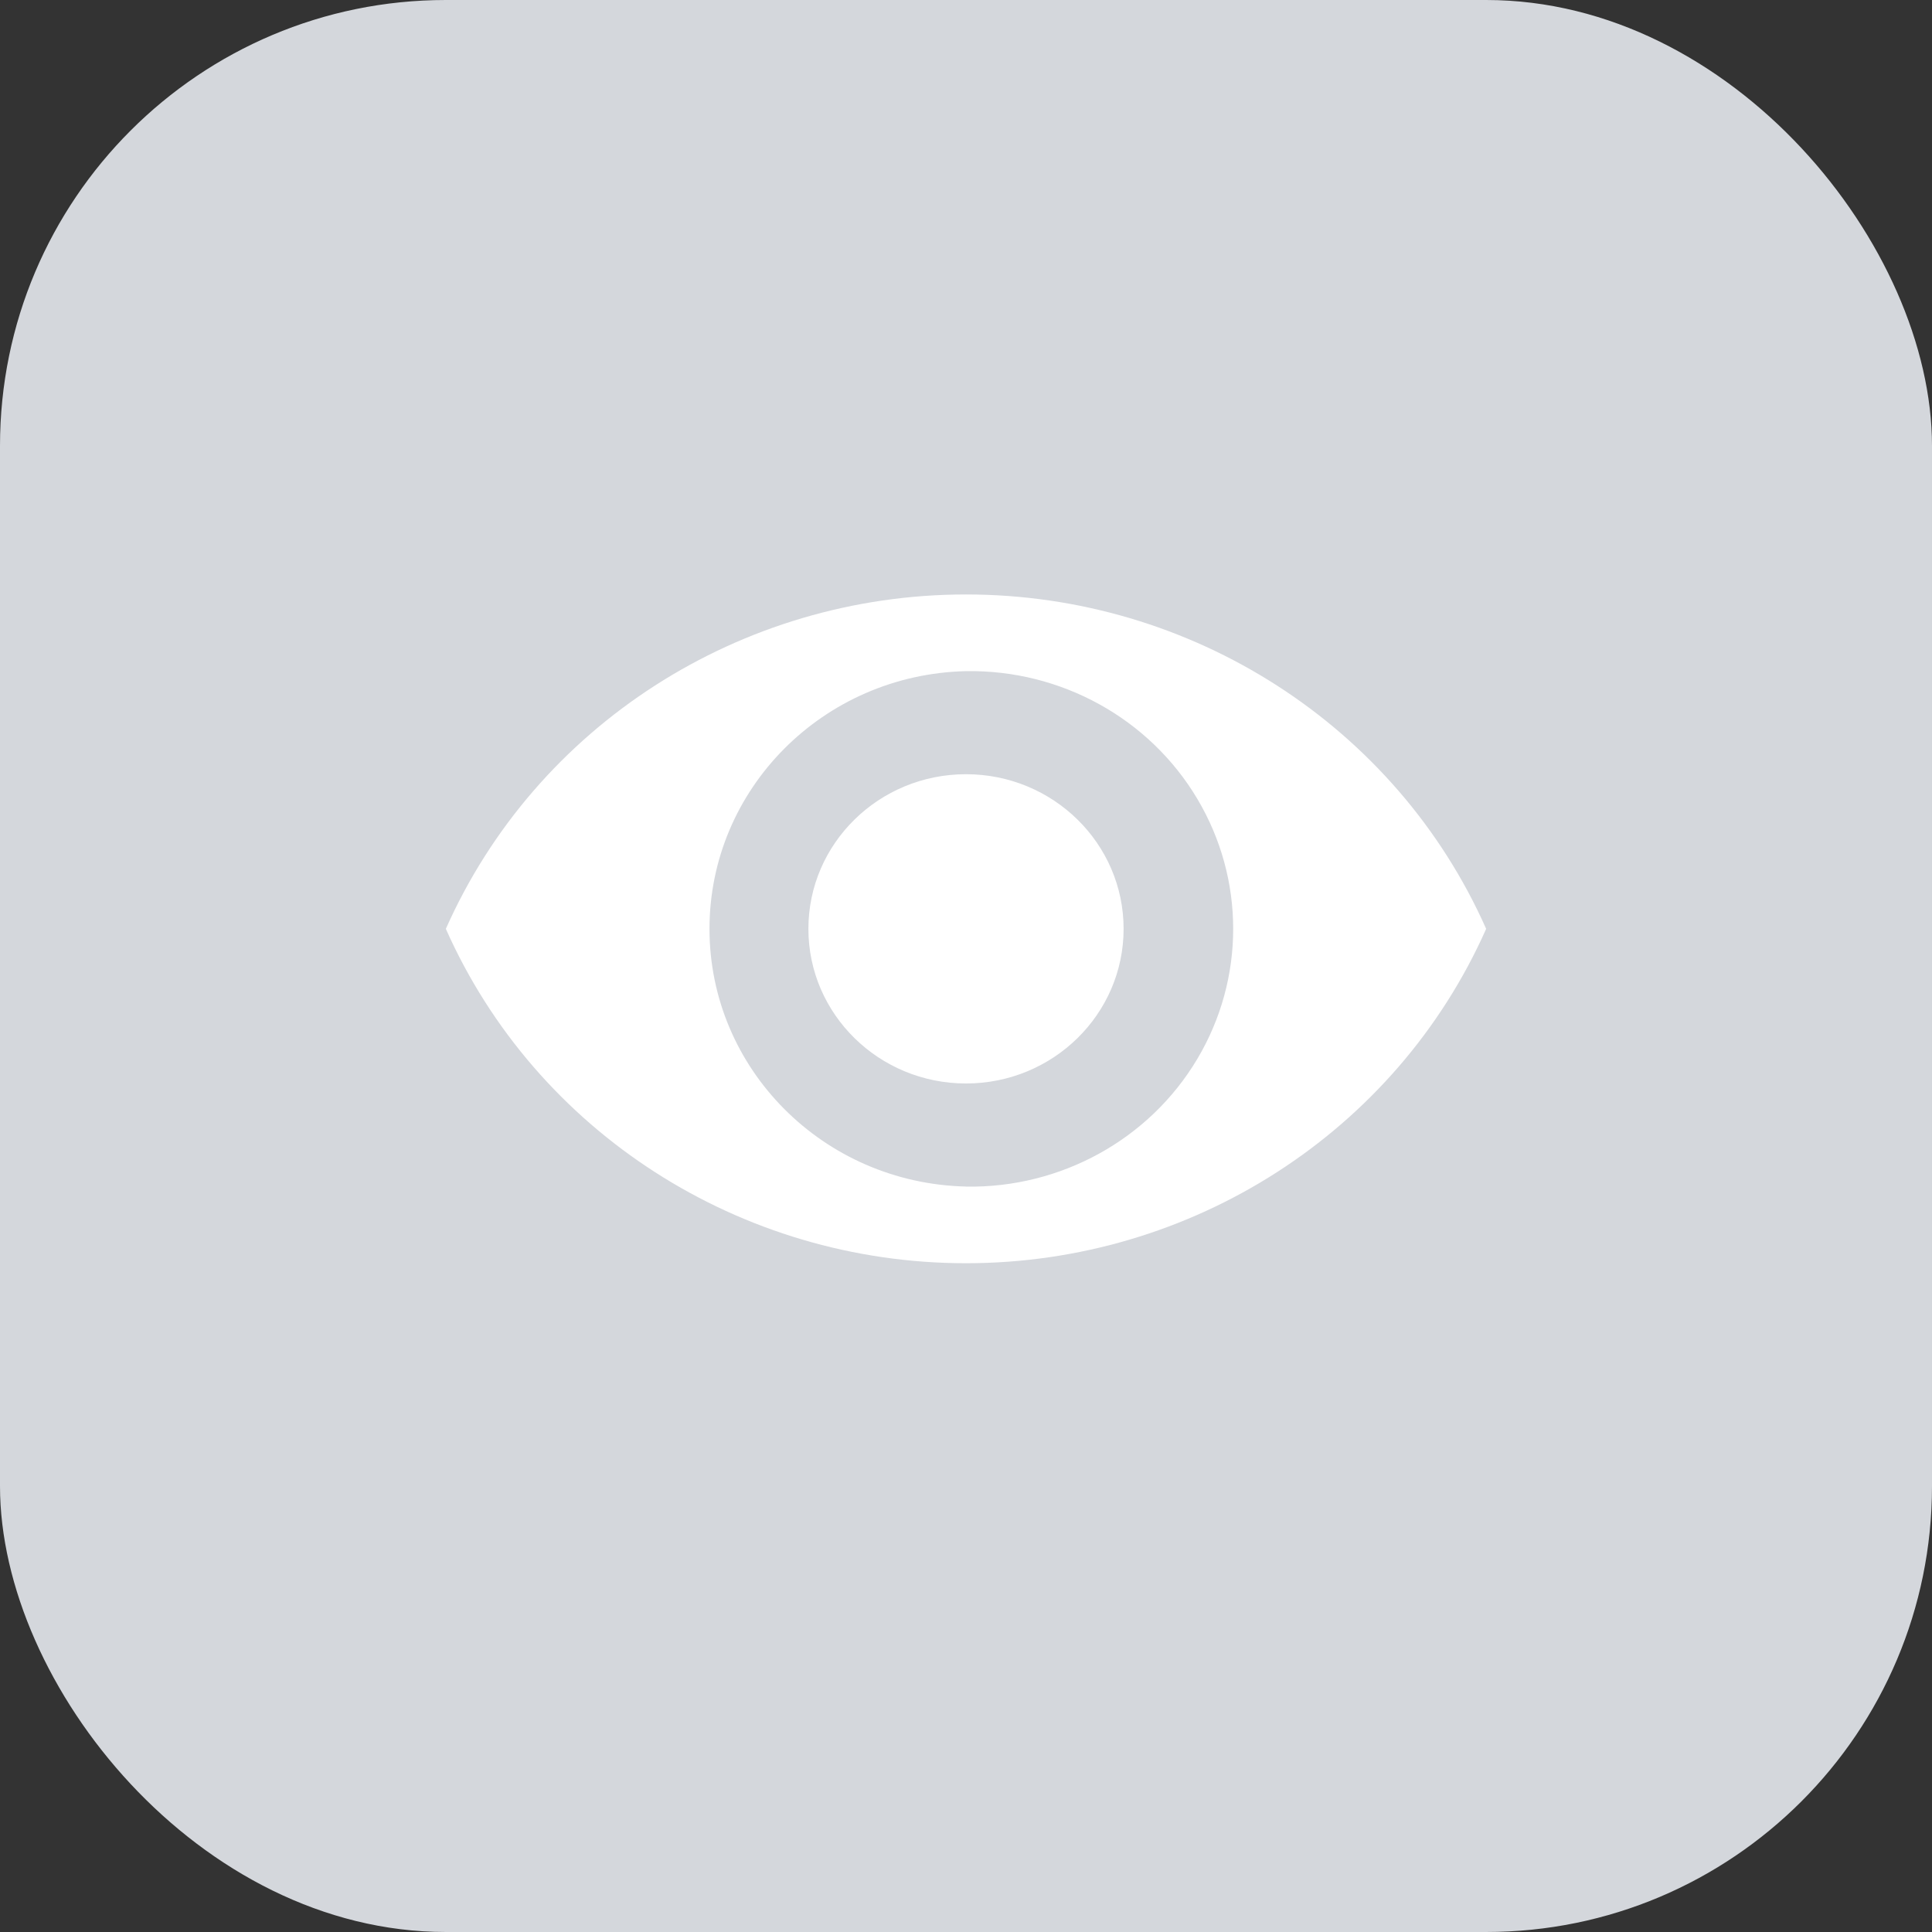 <svg width="26" height="26" viewBox="0 0 26 26" fill="none" xmlns="http://www.w3.org/2000/svg">
<rect x="0" y="0" width="26" height="26" fill="#333333" stroke="none"/>
<rect width="26" height="26" rx="6" fill="#D4D7DC"/>
<path fill-rule="evenodd" clip-rule="evenodd" d="M20 12.5C18.787 15.233 16.038 17 13 17C9.962 17 7.213 15.233 6 12.5C7.213 9.767 9.962 8 13 8C16.038 8 18.787 9.767 20 12.5ZM13 15.969C14.277 15.99 15.467 15.334 16.112 14.252C16.757 13.17 16.757 11.831 16.112 10.749C15.467 9.667 14.277 9.011 13 9.032C11.08 9.076 9.548 10.616 9.548 12.5C9.548 14.384 11.08 15.924 13 15.968V15.969ZM10.879 12.5C10.879 13.649 11.829 14.581 13 14.581C14.171 14.581 15.121 13.649 15.121 12.5C15.121 11.351 14.171 10.419 13 10.419C11.829 10.419 10.879 11.351 10.879 12.5Z" fill="white"/>
</svg>
